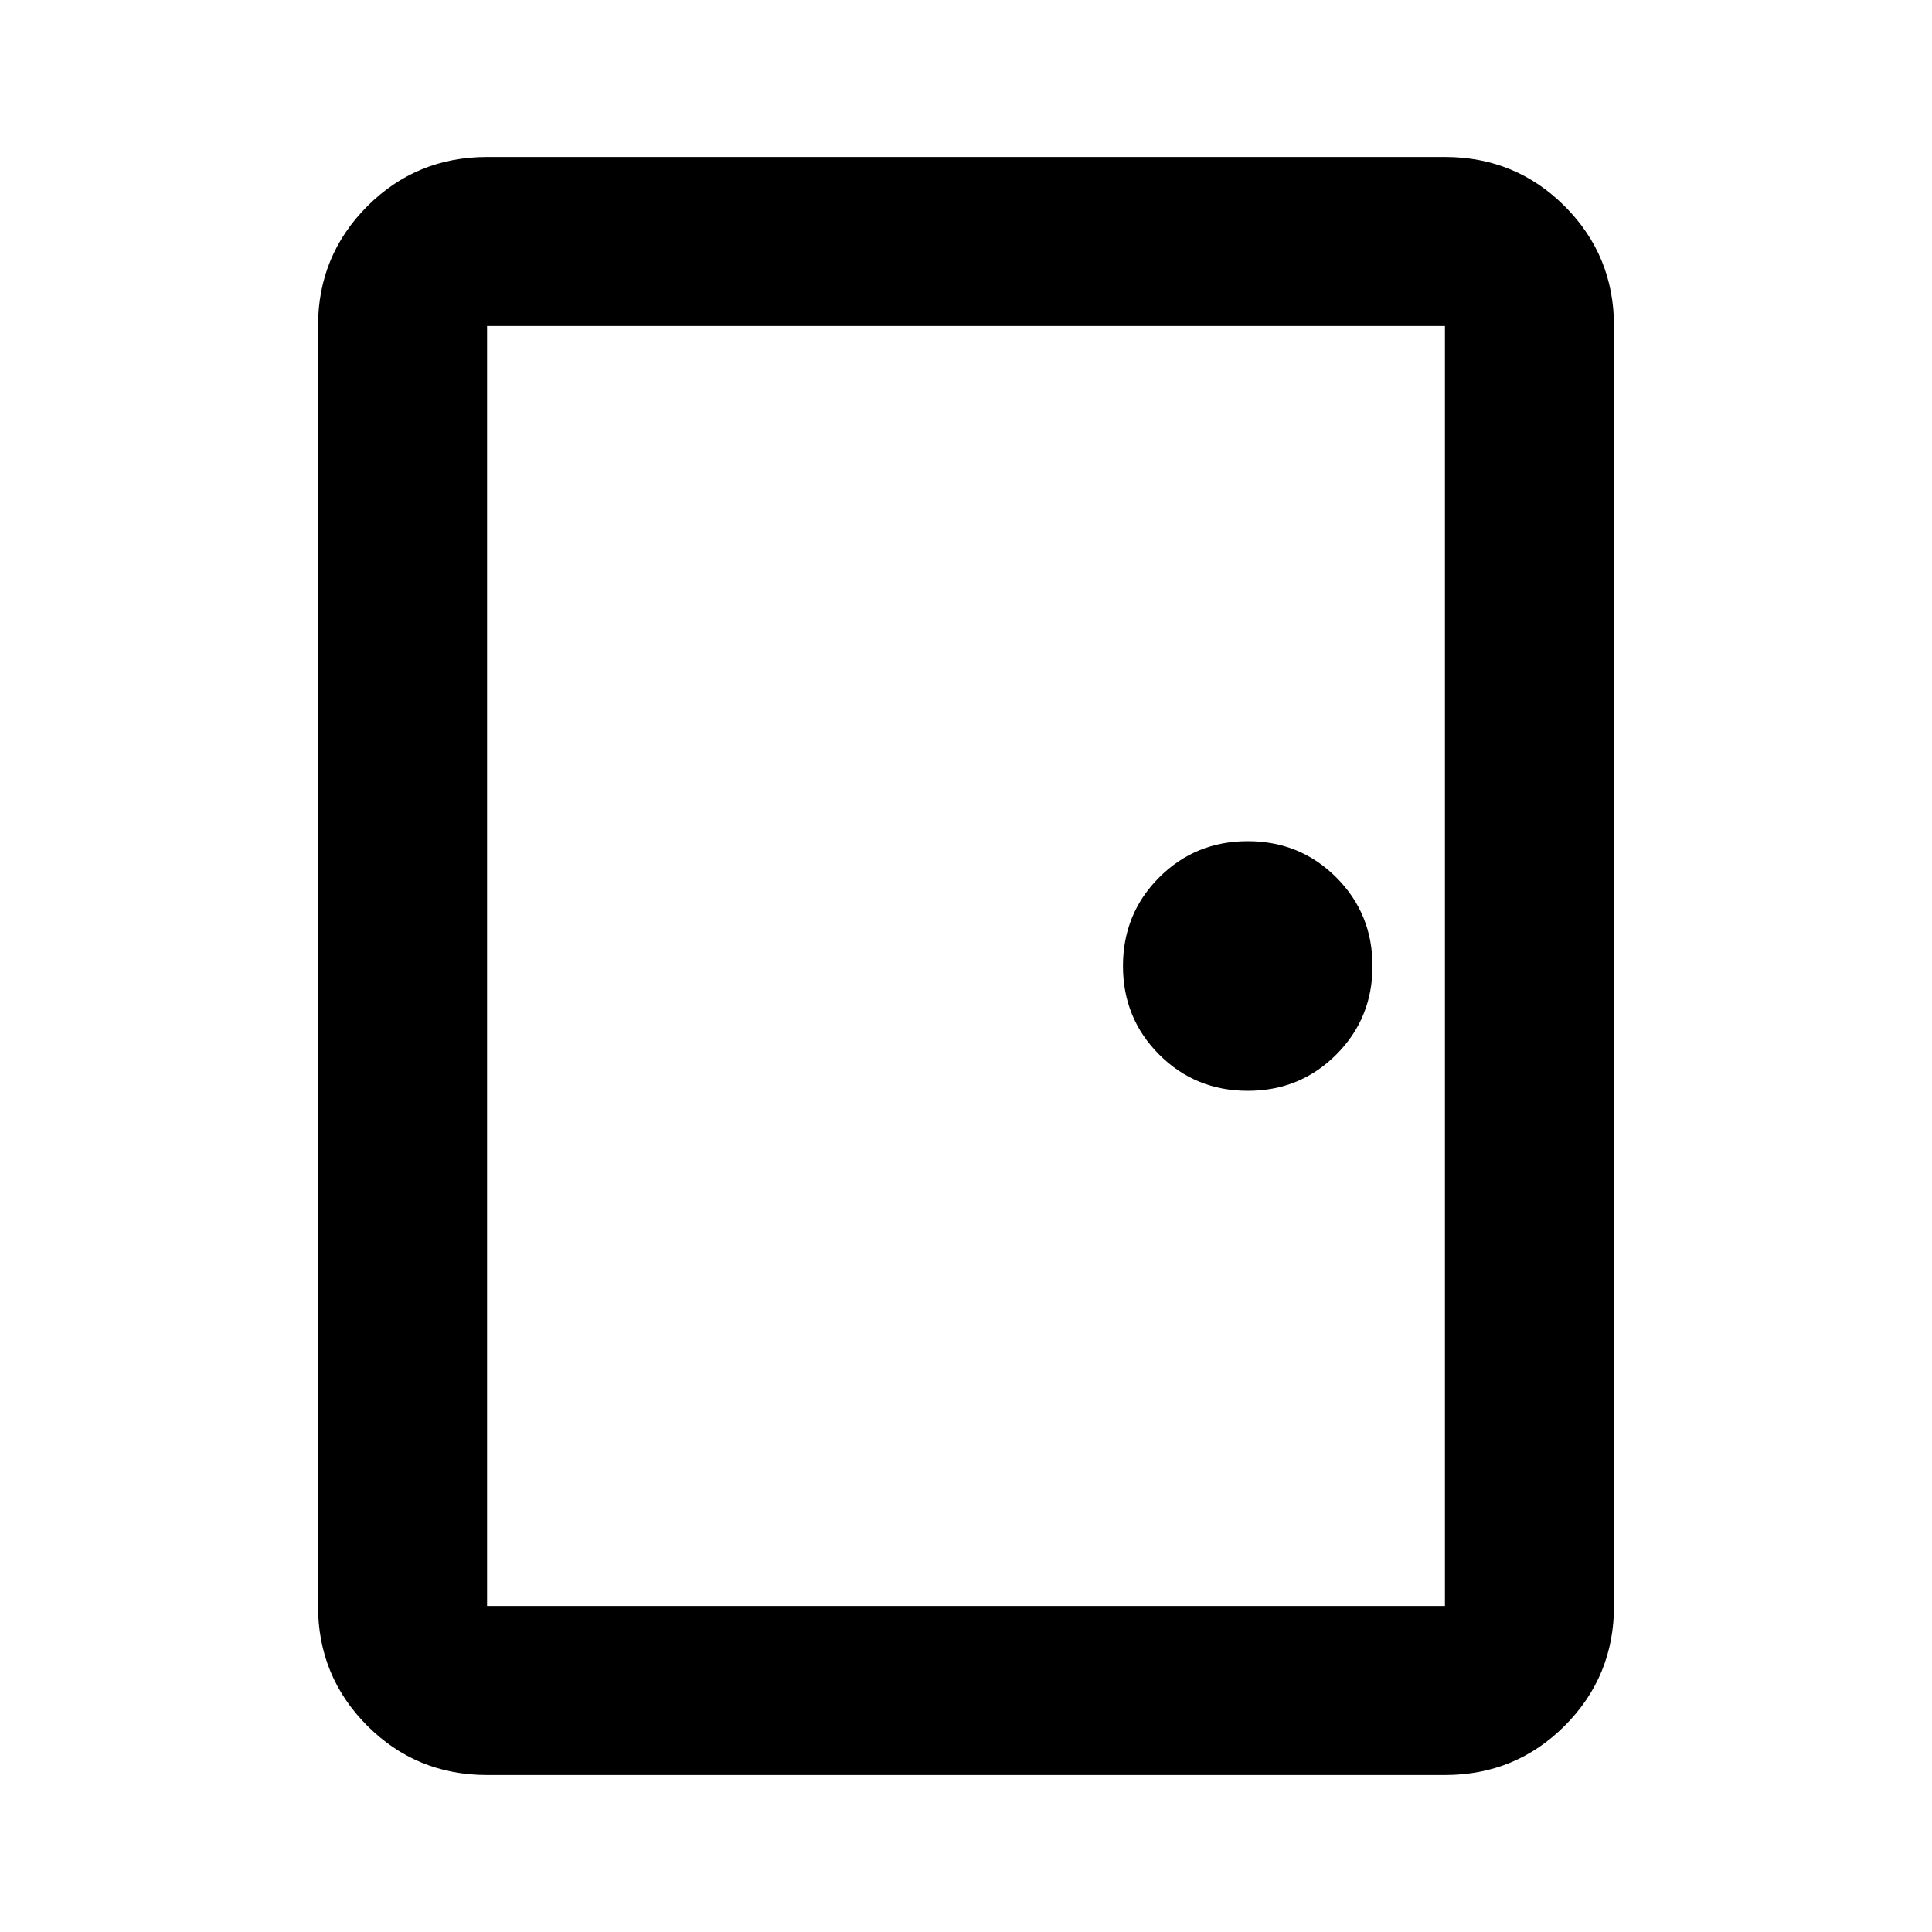 <svg xmlns="http://www.w3.org/2000/svg" height="20" width="20"><path d="M5.042 18.375Q4.312 18.375 3.802 17.865Q3.292 17.354 3.292 16.625V3.375Q3.292 2.646 3.802 2.135Q4.312 1.625 5.042 1.625H14.958Q15.688 1.625 16.198 2.135Q16.708 2.646 16.708 3.375V16.625Q16.708 17.354 16.198 17.865Q15.688 18.375 14.958 18.375ZM5.042 16.625H14.958Q14.958 16.625 14.958 16.625Q14.958 16.625 14.958 16.625V3.375Q14.958 3.375 14.958 3.375Q14.958 3.375 14.958 3.375H5.042Q5.042 3.375 5.042 3.375Q5.042 3.375 5.042 3.375V16.625Q5.042 16.625 5.042 16.625Q5.042 16.625 5.042 16.625ZM12.917 11.292Q13.458 11.292 13.833 10.917Q14.208 10.542 14.208 10Q14.208 9.458 13.833 9.083Q13.458 8.708 12.917 8.708Q12.375 8.708 12 9.083Q11.625 9.458 11.625 10Q11.625 10.542 12 10.917Q12.375 11.292 12.917 11.292ZM5.042 3.375Q5.042 3.375 5.042 3.375Q5.042 3.375 5.042 3.375V16.625Q5.042 16.625 5.042 16.625Q5.042 16.625 5.042 16.625Q5.042 16.625 5.042 16.625Q5.042 16.625 5.042 16.625V3.375Q5.042 3.375 5.042 3.375Q5.042 3.375 5.042 3.375Z"/></svg>